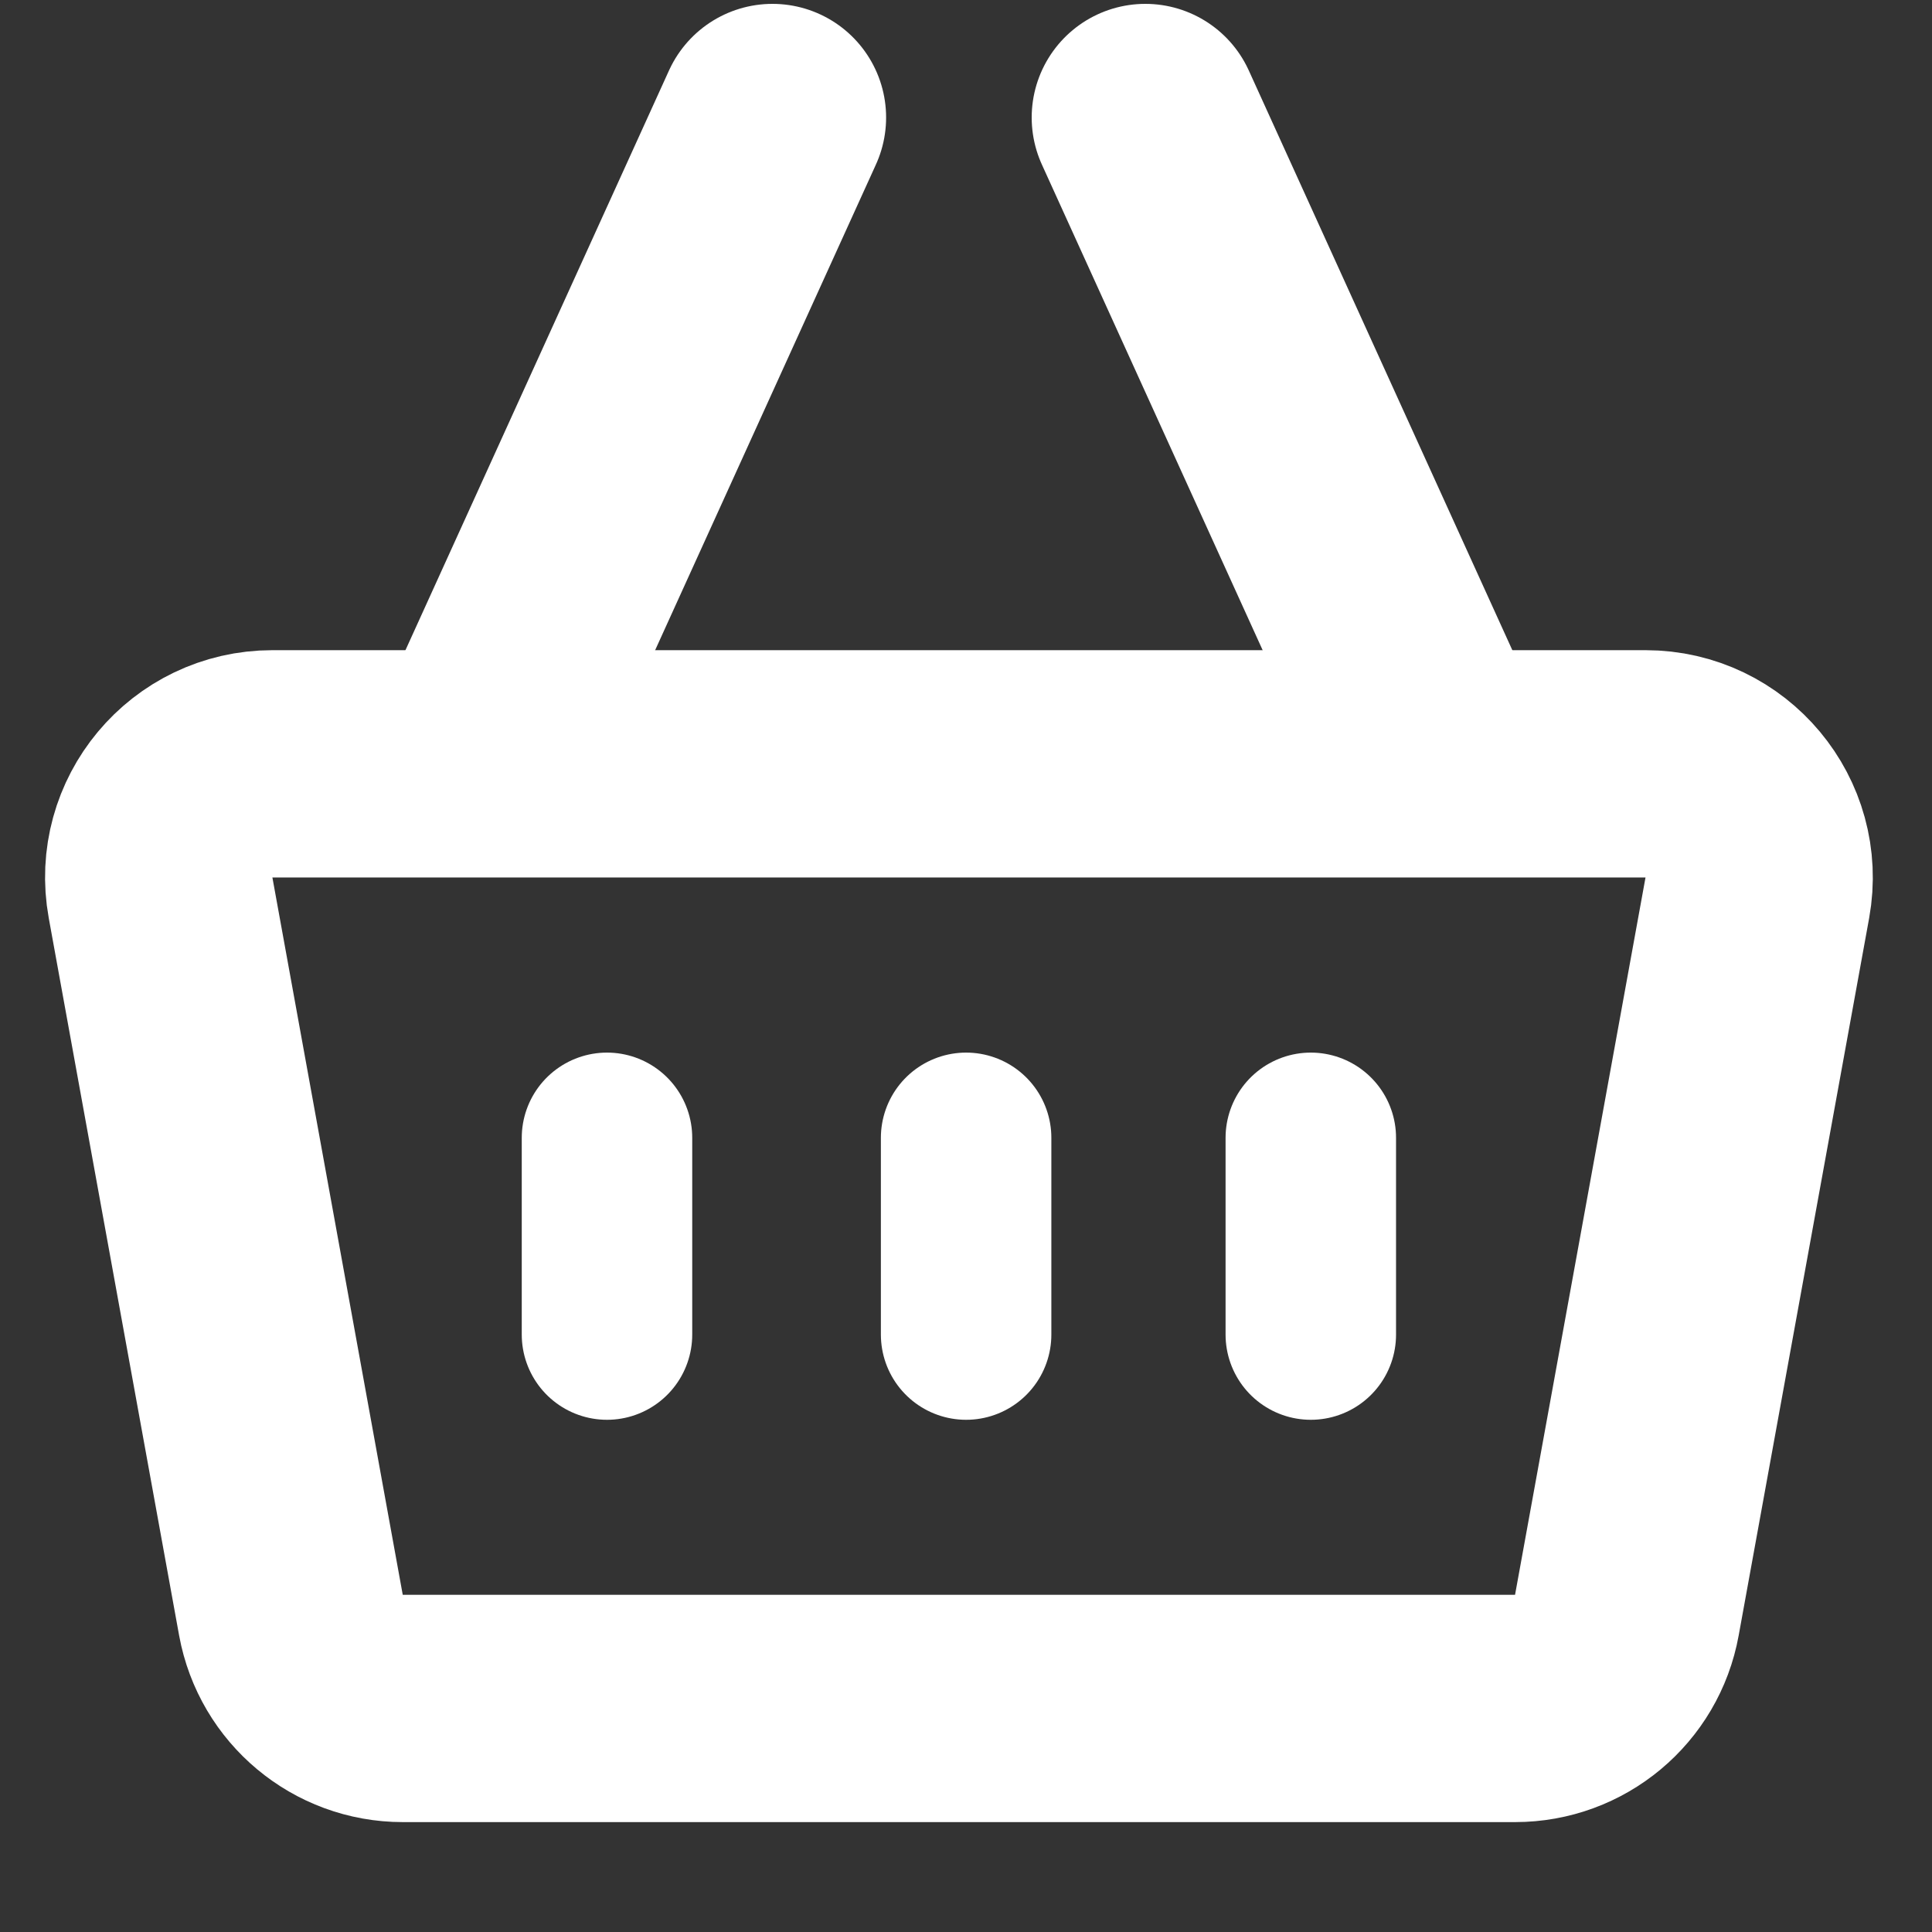 <?xml version="1.0" encoding="utf-8"?>
<!-- Generator: Adobe Illustrator 22.0.1, SVG Export Plug-In . SVG Version: 6.00 Build 0)  -->
<svg version="1.1" id="Слой_1" xmlns="http://www.w3.org/2000/svg" xmlns:xlink="http://www.w3.org/1999/xlink" x="0px" y="0px"
	 viewBox="0 0 17 17" style="enable-background:new 0 0 17 17;" xml:space="preserve">
<rect x="0" y="0" width="17" height="17" fill="#333333" stroke="none"/>
<path style="fill:none;stroke:#FFFFFF;stroke-width:2;" d="M1.413,7.9c-0.112-0.614,0.36-1.179,0.984-1.179h12.082
	c0.624,0,1.095,0.565,0.984,1.179l-1.148,6.312c-0.086,0.476-0.5,0.821-0.984,0.821H3.544c-0.483,0-0.897-0.346-0.984-0.821
	L1.413,7.9z"/>
<path style="fill:none;stroke:#FFFFFF;stroke-width:2;stroke-linecap:round;" d="M4.453,6.19l2.344-5.156"/>
<path style="fill:none;stroke:#FFFFFF;stroke-width:2;stroke-linecap:round;" d="M12.422,6.19l-2.344-5.156"/>
<path style="fill:none;stroke:#FFFFFF;stroke-width:1.5;stroke-linecap:round;" d="M8.501,10.012v1.731"/>
<path style="fill:none;stroke:#FFFFFF;stroke-width:1.5;stroke-linecap:round;" d="M11.534,10.012v1.731"/>
<path style="fill:none;stroke:#FFFFFF;stroke-width:1.5;stroke-linecap:round;" d="M5.341,10.012v1.731"/>
</svg>
